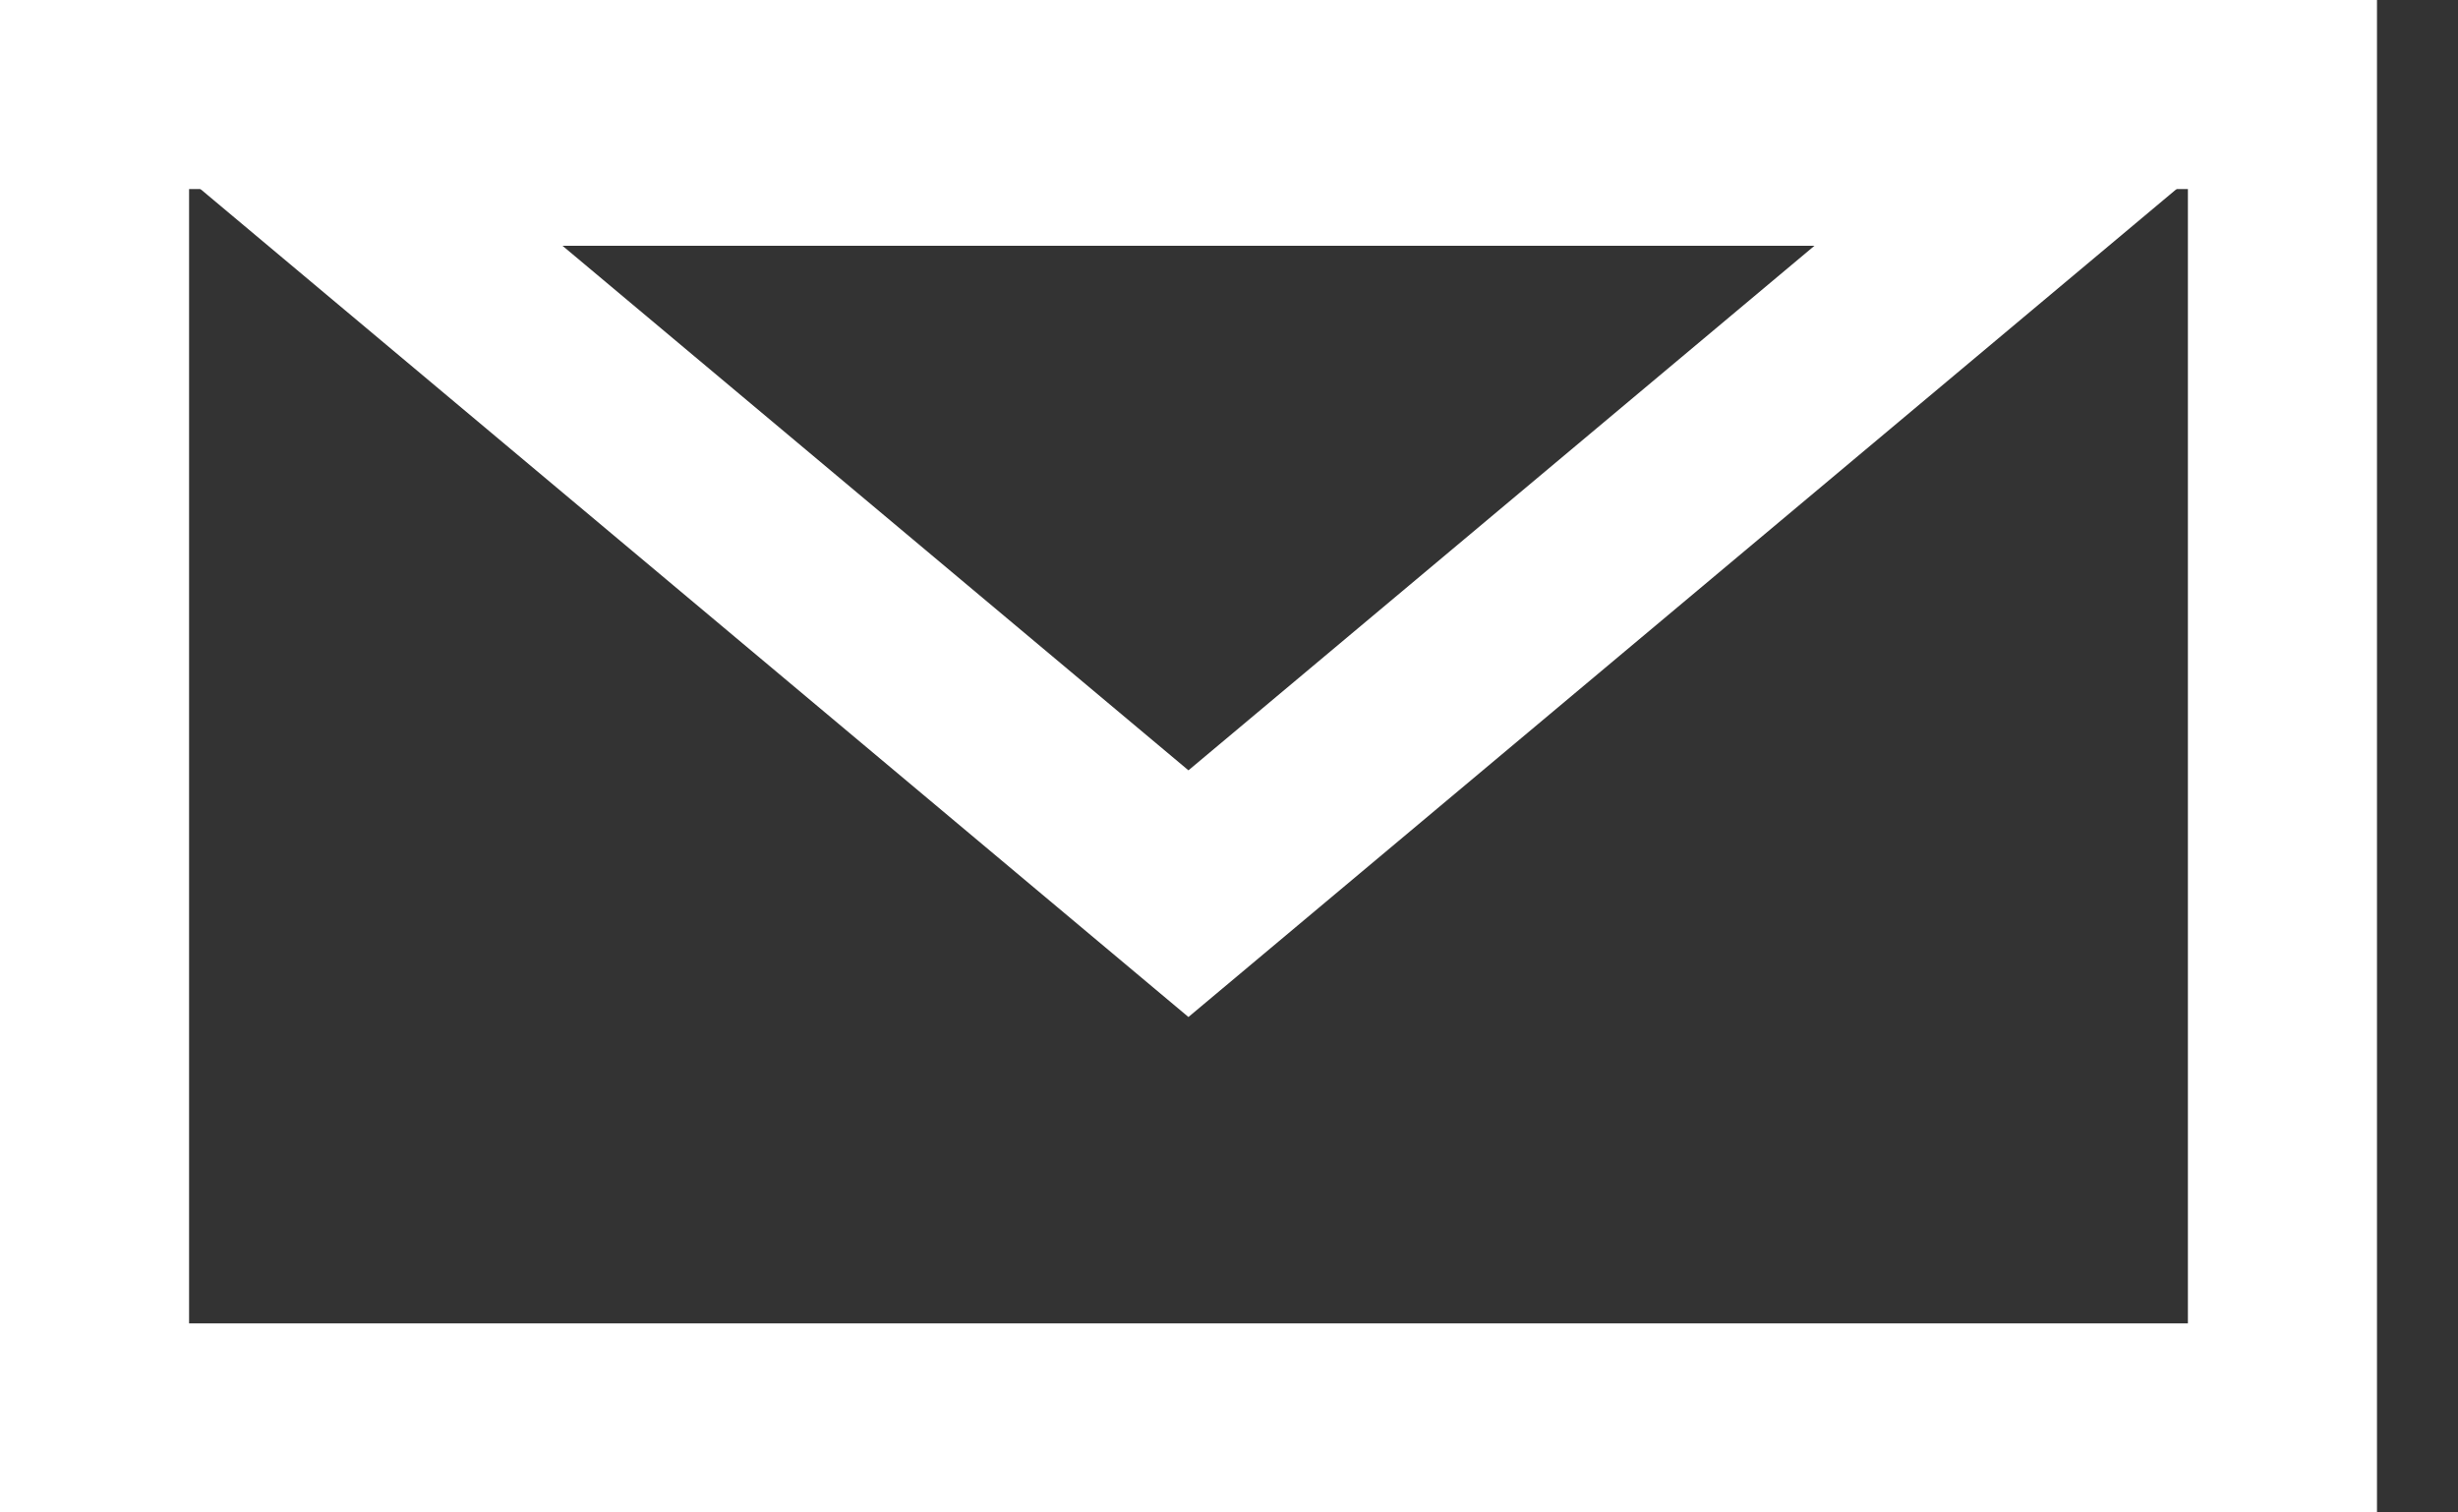 <?xml version="1.0" encoding="UTF-8"?>
<svg width="26px" height="16px" viewBox="0 0 26 16" version="1.1" xmlns="http://www.w3.org/2000/svg" xmlns:xlink="http://www.w3.org/1999/xlink">
    <rect x="0" y="0" width="26" height="16" fill="#333333" stroke="none"/>
    <!-- Generator: Sketch 48.2 (47327) - http://www.bohemiancoding.com/sketch -->
    <title>Group 3</title>
    <desc>Created with Sketch.</desc>
    <defs></defs>
    <g id="nav-icons" stroke="none" stroke-width="1" fill="none" fill-rule="evenodd" transform="translate(-508, -140)">
        <g id="Group-3" transform="translate(508, 140)" stroke="#FFFFFF" stroke-width="2">
            <rect id="Rectangle-15" x="1" y="1" width="23.143" height="14"></rect>
            <polygon id="Path-8" points="3.2 1.6 12.571 9.454 21.943 1.6"></polygon>
        </g>
    </g>
</svg>